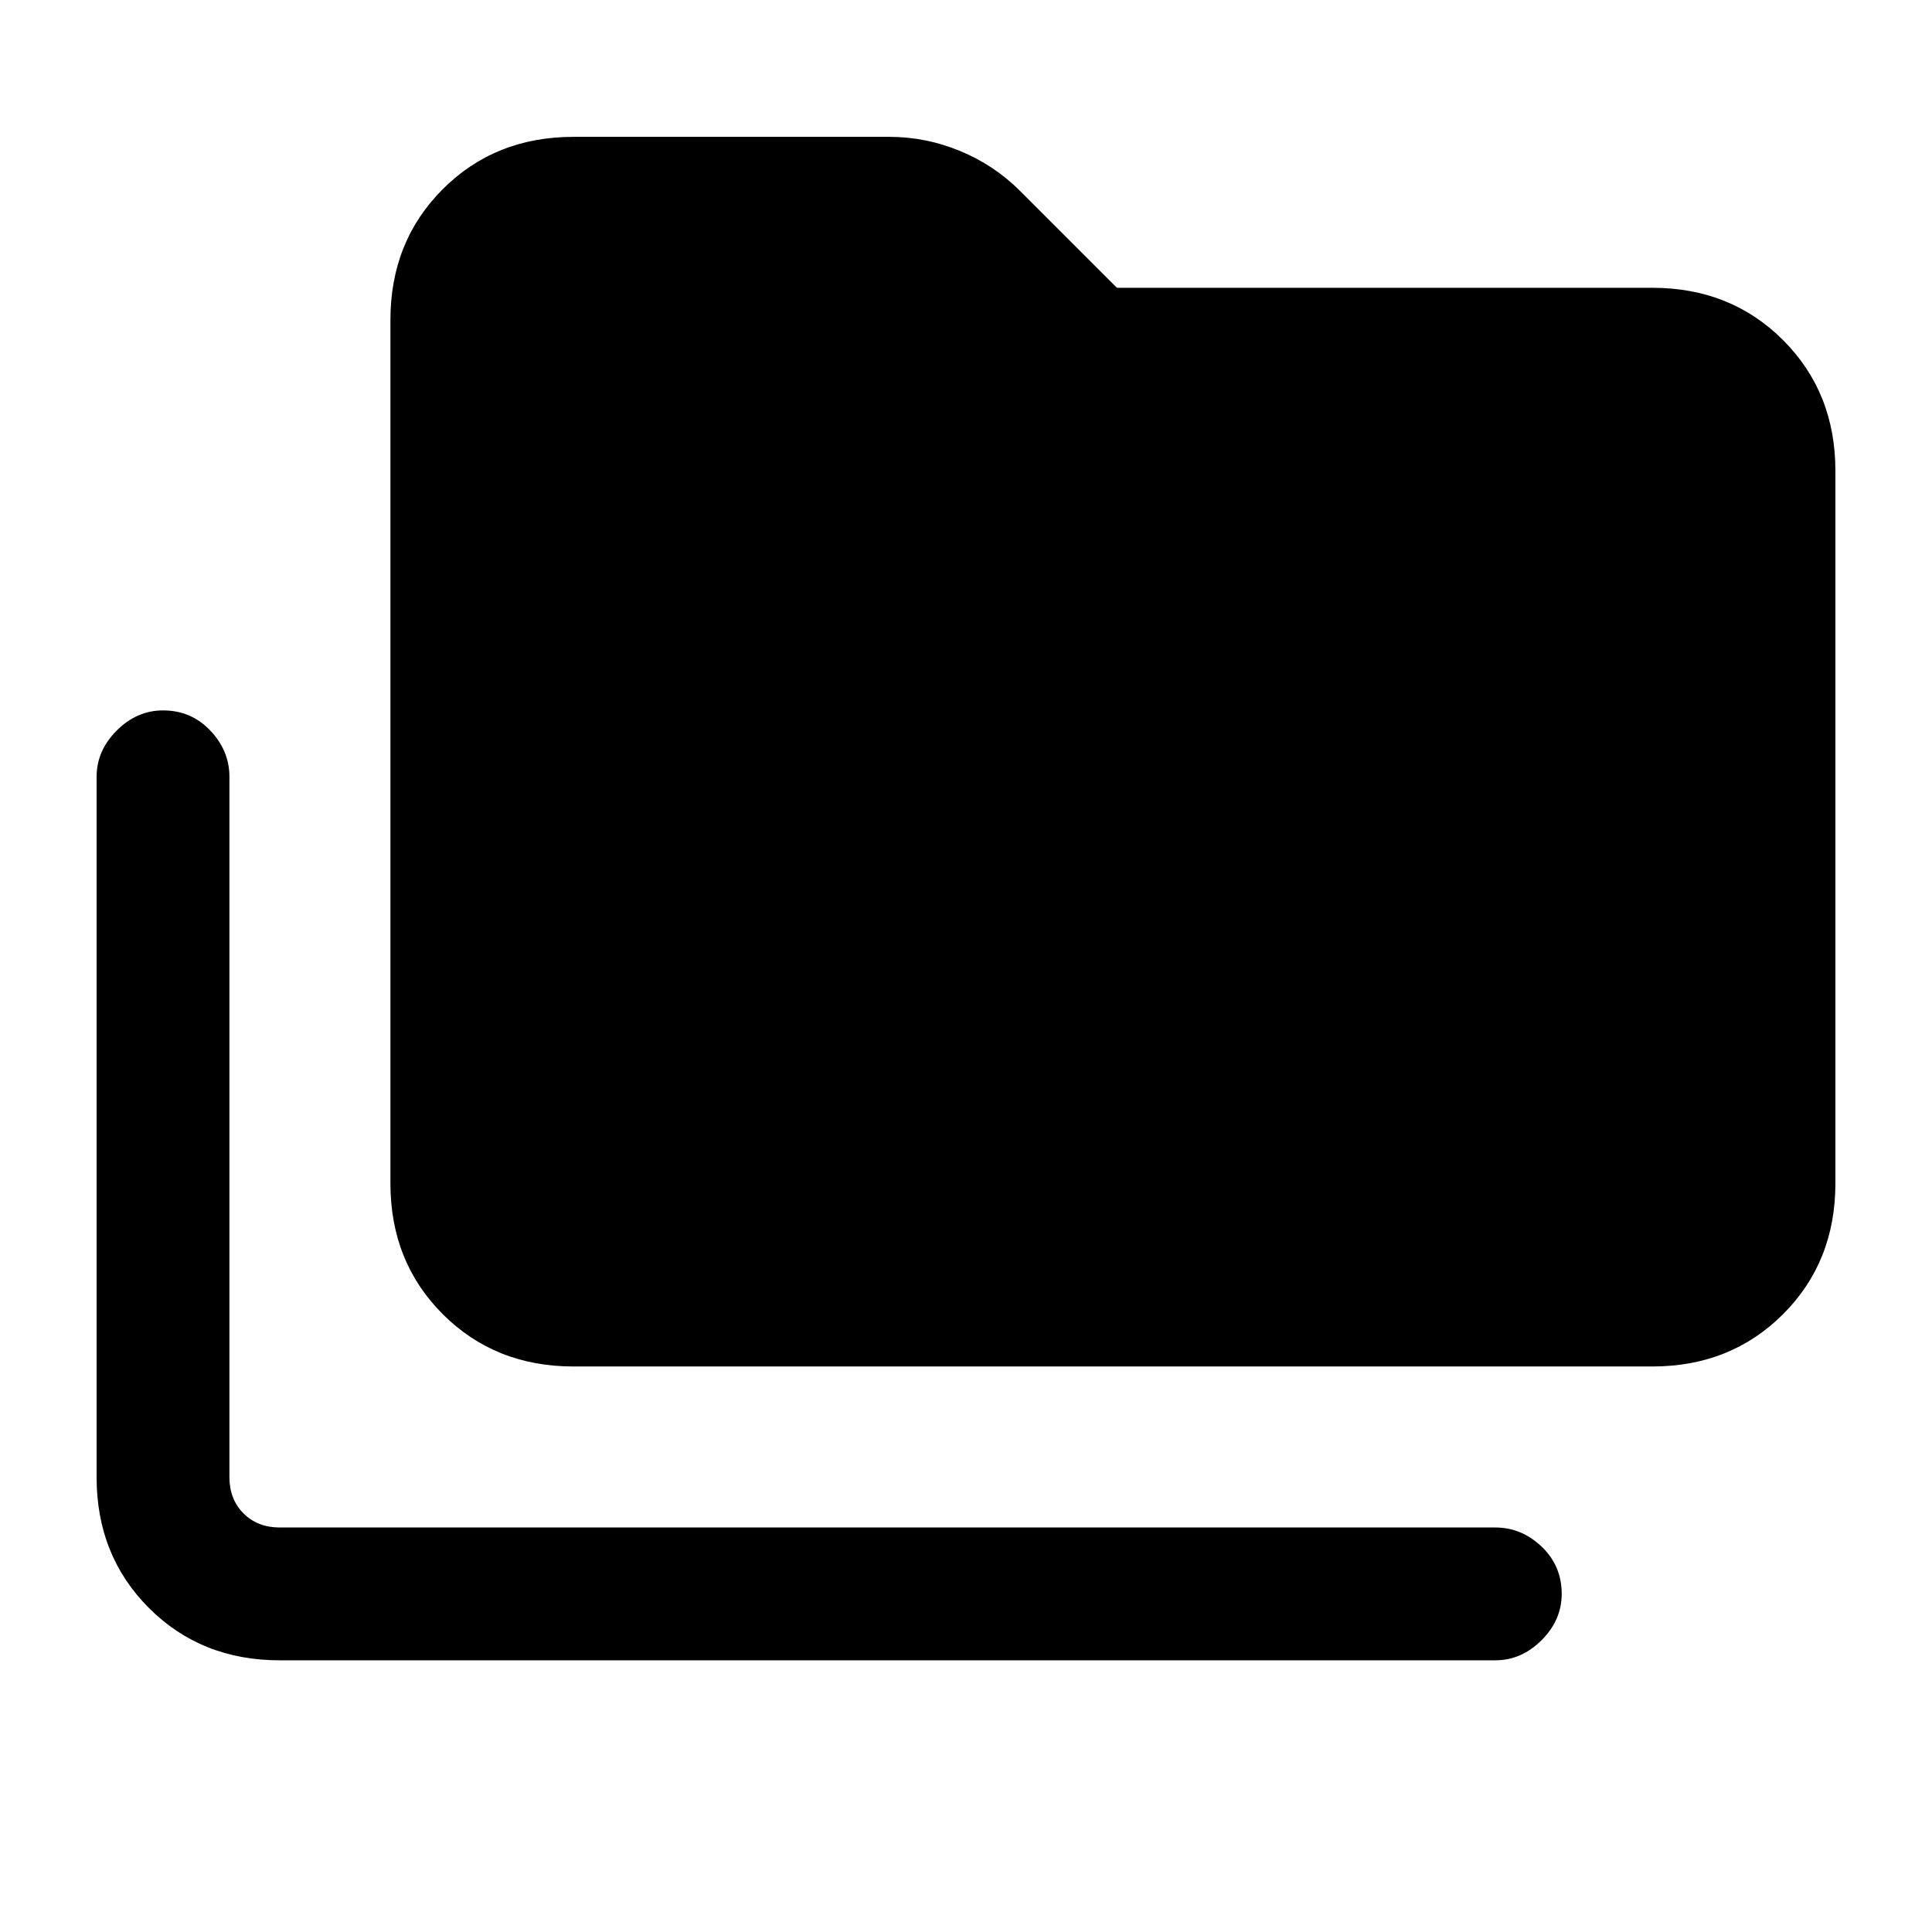 <svg xmlns="http://www.w3.org/2000/svg" height="24" width="24"><path d="M3.475 20.625Q2.5 20.625 1.85 19.975Q1.2 19.325 1.2 18.35V9.65Q1.2 9.325 1.45 9.075Q1.7 8.825 2.025 8.825Q2.375 8.825 2.612 9.075Q2.85 9.325 2.85 9.65V18.35Q2.85 18.625 3.025 18.8Q3.2 18.975 3.475 18.975H18.575Q18.9 18.975 19.15 19.212Q19.4 19.45 19.4 19.8Q19.4 20.125 19.15 20.375Q18.9 20.625 18.575 20.625ZM7.125 16.975Q6.15 16.975 5.5 16.325Q4.85 15.675 4.85 14.7V3.975Q4.85 3 5.5 2.35Q6.15 1.7 7.125 1.7H11.05Q11.5 1.7 11.925 1.875Q12.35 2.05 12.675 2.375L13.875 3.575H20.525Q21.5 3.575 22.15 4.225Q22.8 4.875 22.8 5.85V14.7Q22.8 15.675 22.15 16.325Q21.5 16.975 20.525 16.975Z"/></svg>